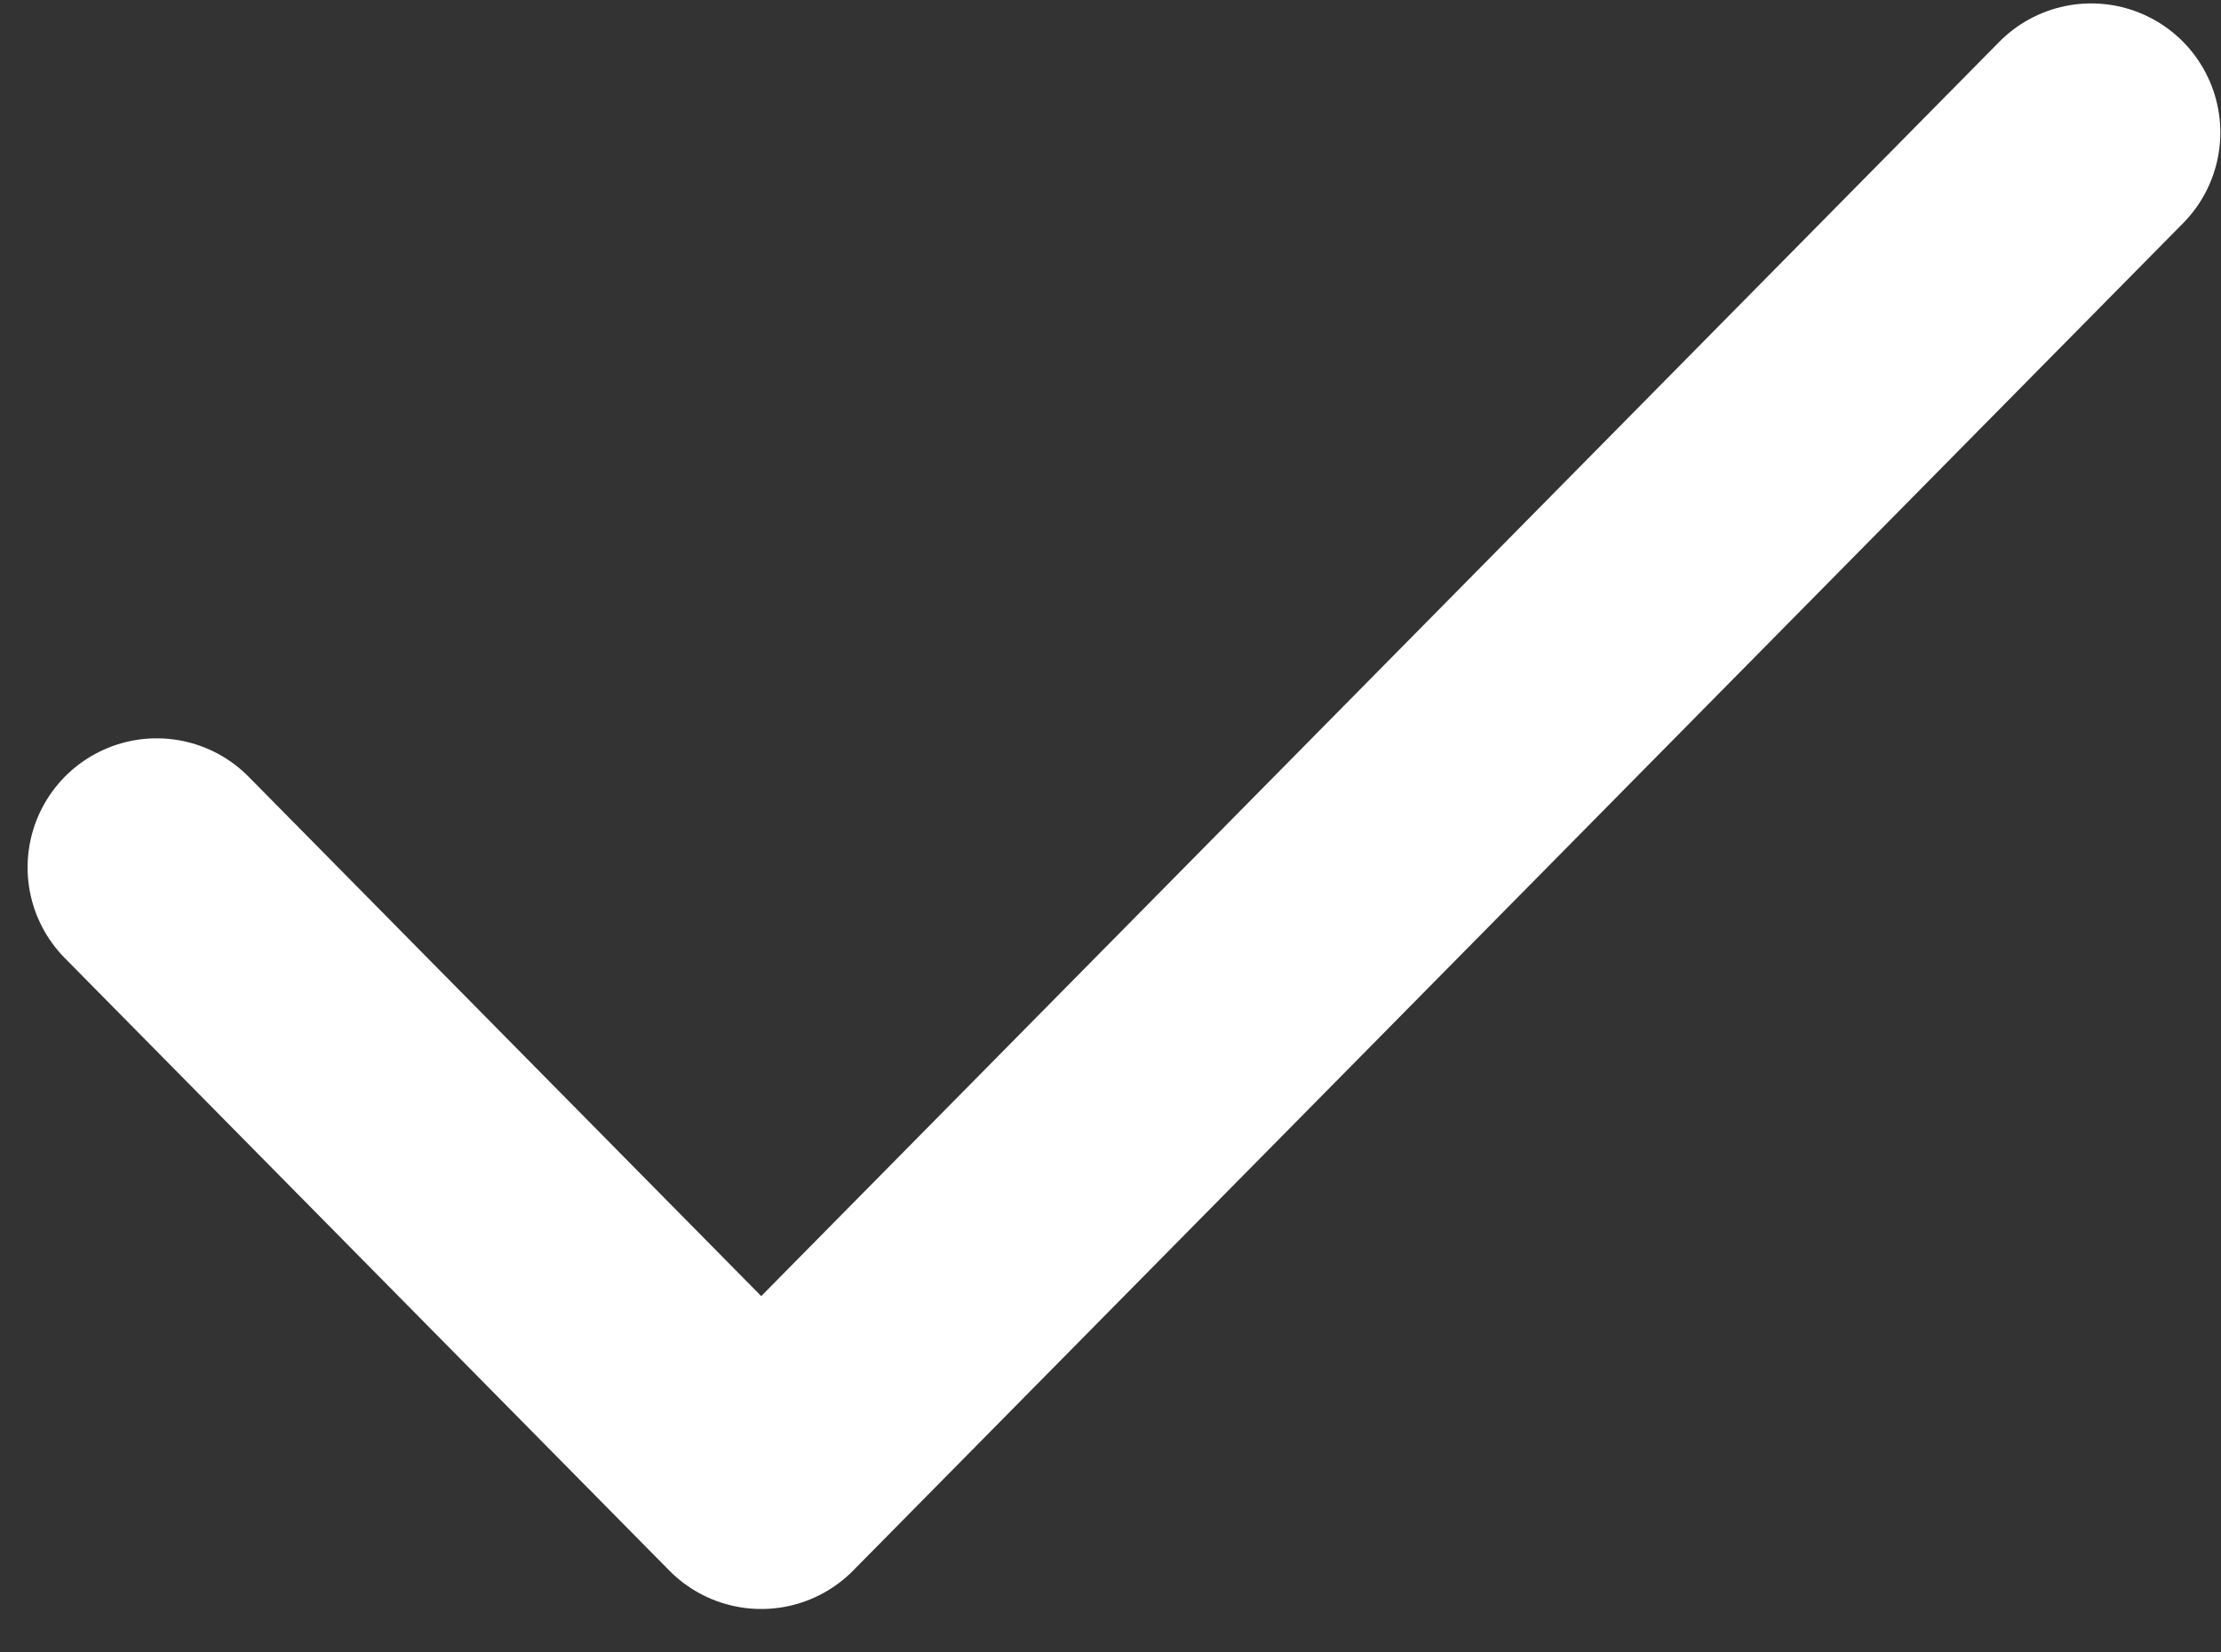 <svg width="43" height="32" viewBox="0 0 43 32" fill="none" xmlns="http://www.w3.org/2000/svg">
<rect x="0" y="0" width="43" height="32" fill="#333333" stroke="none"/>
<path d="M40.487 2.566L14.738 28.659L3.034 16.798" stroke="white" stroke-width="5" stroke-linecap="round" stroke-linejoin="round"/>
</svg>
